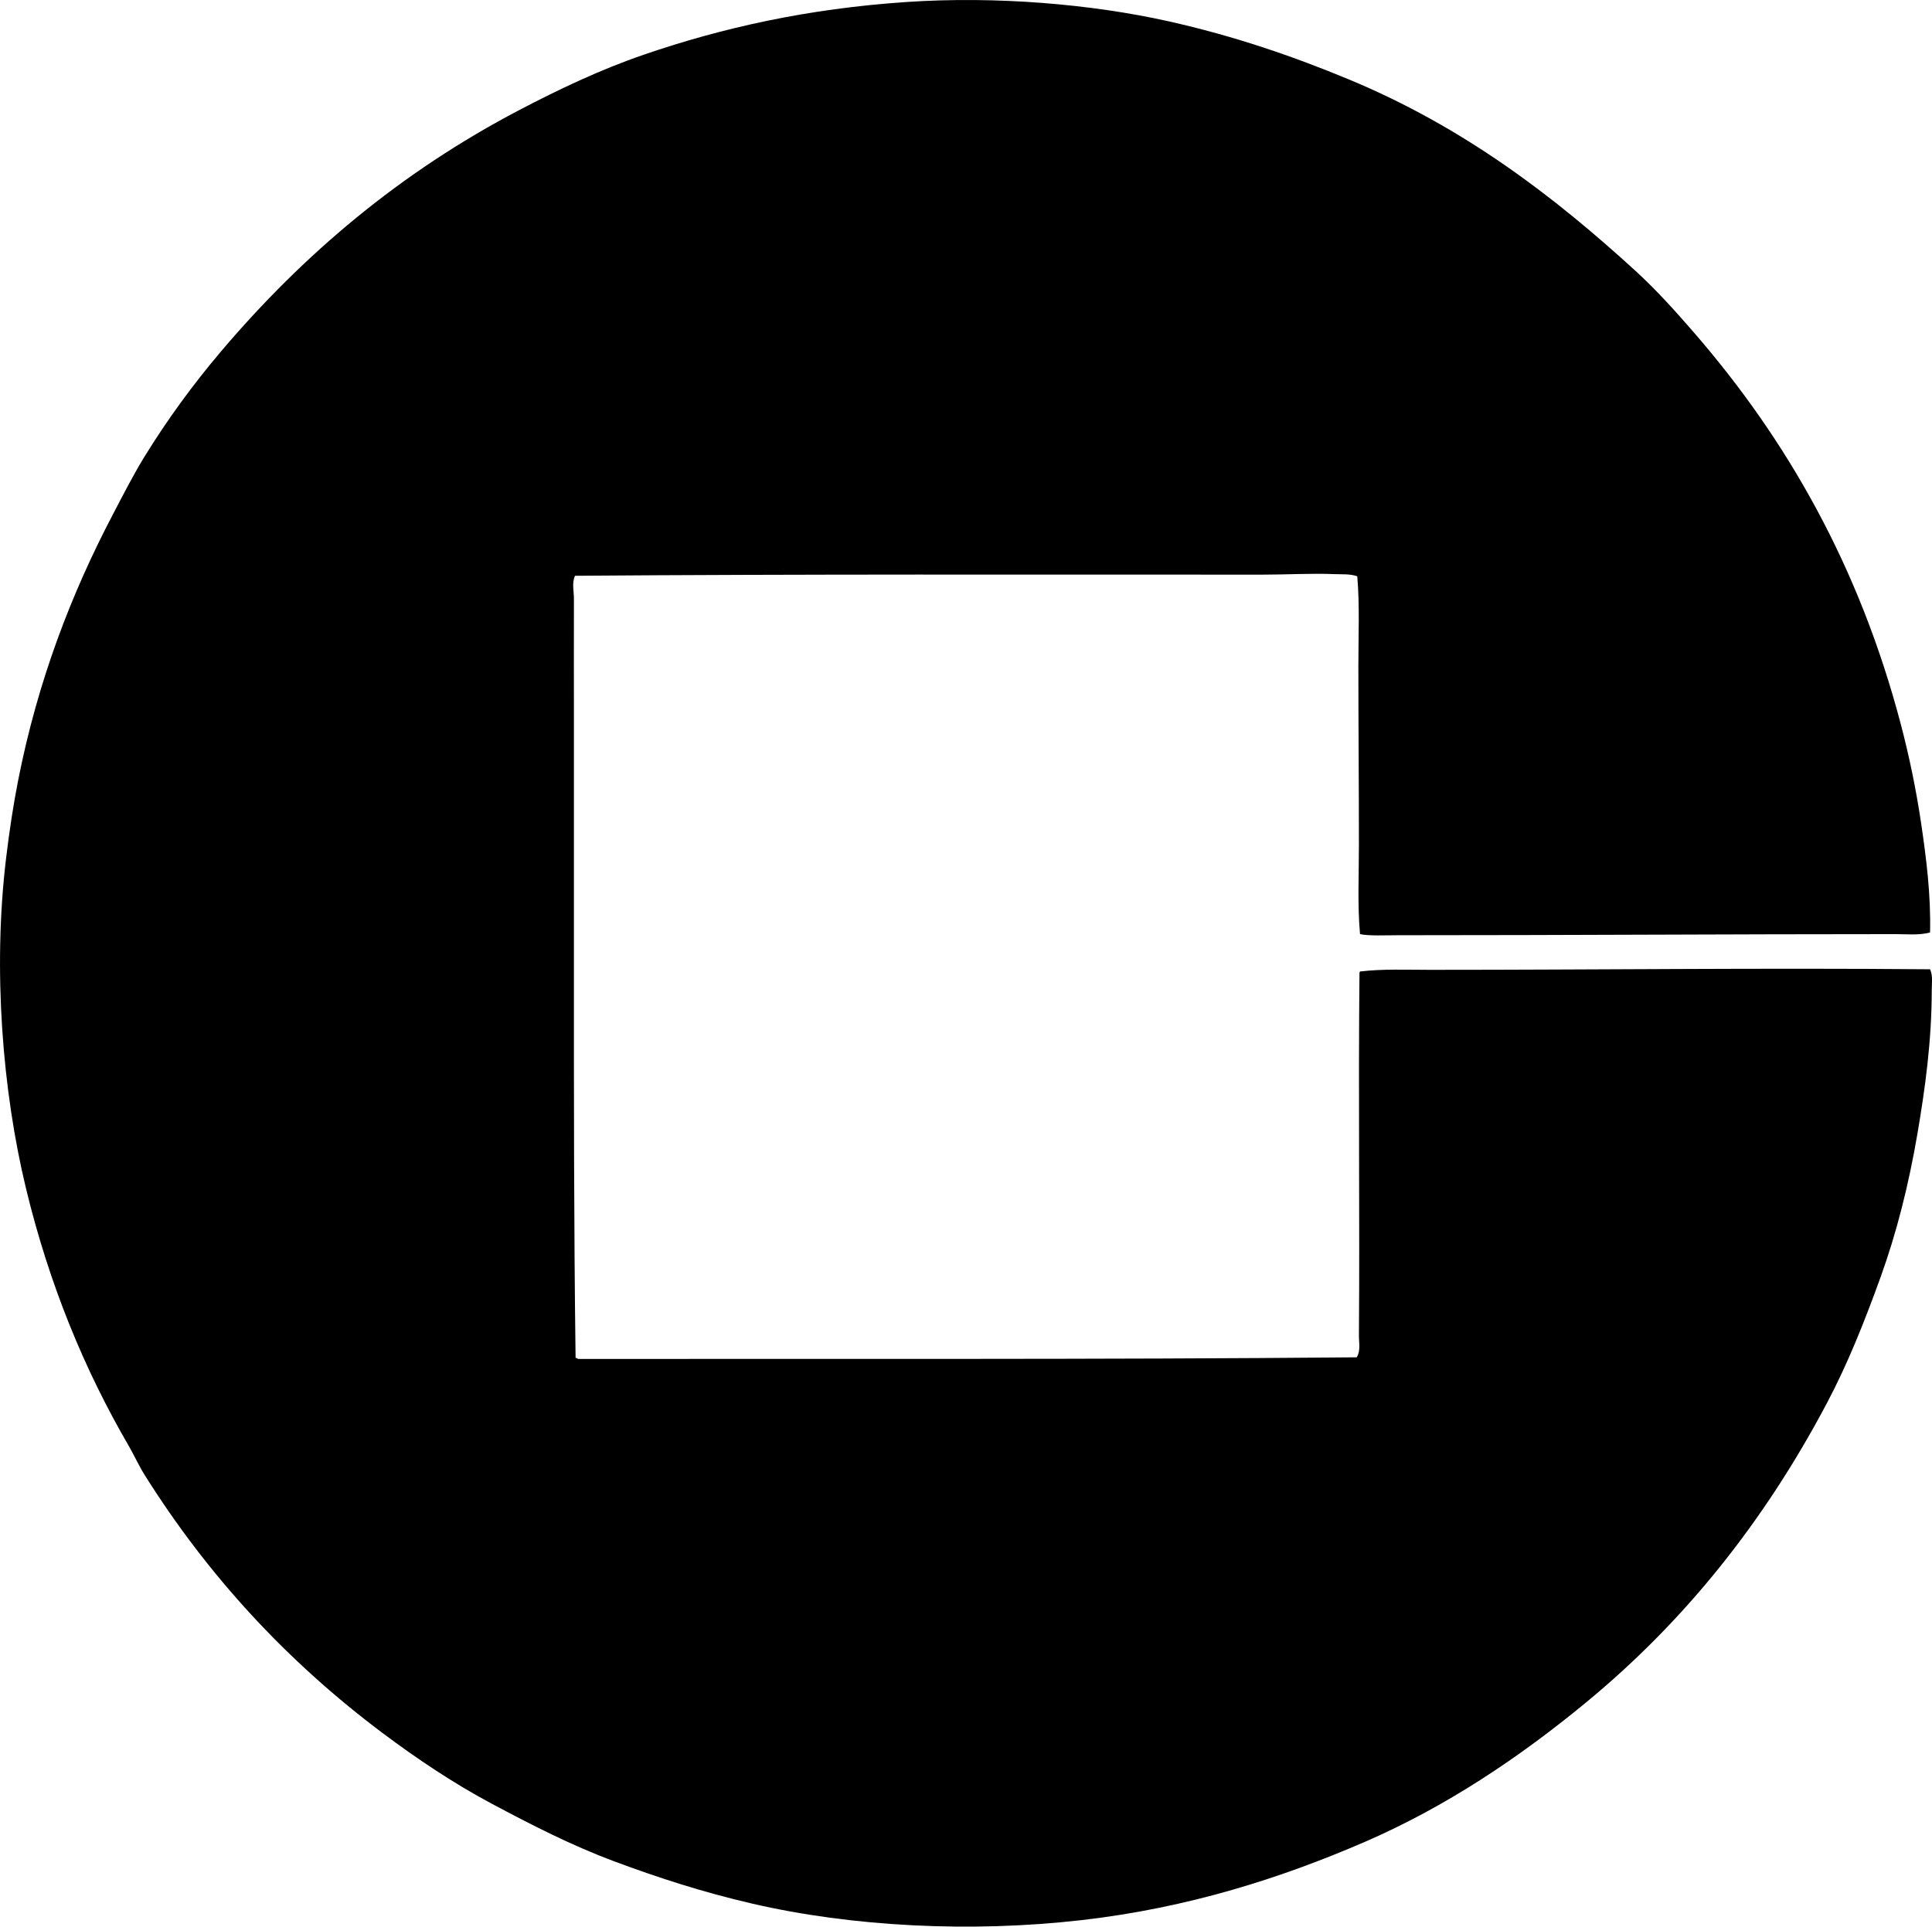 <svg enable-background="new 0 0 164.861 164.437" viewBox="0 0 164.861 164.437" xmlns="http://www.w3.org/2000/svg"><path clip-rule="evenodd" d="m164.696 79.584c-.959.256-1.974.141-2.954.142-13.973 0-27.991.094-42.452.094-1.112 0-2.431.072-3.236-.094-.225-2.479-.095-5.017-.095-7.6.001-5.049-.046-10.195-.046-15.34-.001-2.572.119-5.121-.095-7.598-.625-.225-1.311-.16-1.97-.188-1.929-.082-4.096.047-6.192.045-19.589 0-39.599-.049-58.588.096-.285.625-.092 1.301-.094 1.969-.009 3.445 0 6.727 0 10.32 0 6.879.001 13.895 0 21.109-.001 11.031-.008 21.742.141 33.305.013.096.175.043.188.141 22.691-.031 44.302.059 66.469-.141.349-.551.183-1.26.188-1.877.078-10.074-.059-20.357.047-30.912-.013-.076.045-.082.048-.141 1.93-.23 3.946-.141 5.957-.141 14.216 0 28.389-.174 42.686-.047.251.557.142 1.205.142 1.781 0 4.307-.568 8.422-1.22 12.244-.745 4.365-1.779 8.465-3.143 12.242-1.379 3.818-2.817 7.428-4.598 10.789-5.322 10.051-12.07 18.551-20.593 25.564-5.617 4.625-11.872 8.848-18.856 11.869-7.08 3.061-15.01 5.615-24.111 6.66-9.489 1.09-19.638.564-28.145-1.408-4.226-.979-8.042-2.219-11.773-3.611-3.669-1.367-7.085-3.127-10.461-4.926-3.224-1.717-6.389-3.84-9.335-6.051-8.062-6.051-14.84-13.352-20.265-22-.494-.789-.879-1.66-1.359-2.486-3.778-6.488-6.791-13.781-8.771-22-1.994-8.27-2.836-18.631-1.69-28.145.278-2.307.609-4.516 1.032-6.66 1.674-8.504 4.546-15.939 8.067-22.656.887-1.691 1.753-3.4 2.721-4.973 1.939-3.15 4.154-6.174 6.474-8.912 7.095-8.377 15.357-15.338 25.472-20.641 3.398-1.781 6.955-3.469 10.648-4.738 6.71-2.301 13.965-3.928 22.419-4.498 7.663-.518 15.787.183 22.329 1.64 5.664 1.264 10.717 3.014 15.433 4.973 9.726 4.041 17.413 9.898 24.485 16.371 1.744 1.596 3.381 3.418 4.973 5.254 7.917 9.139 14.09 19.928 17.638 33.445.71 2.707 1.303 5.553 1.735 8.49.436 2.963.825 6.045.75 9.241z" fill-rule="evenodd"/></svg>